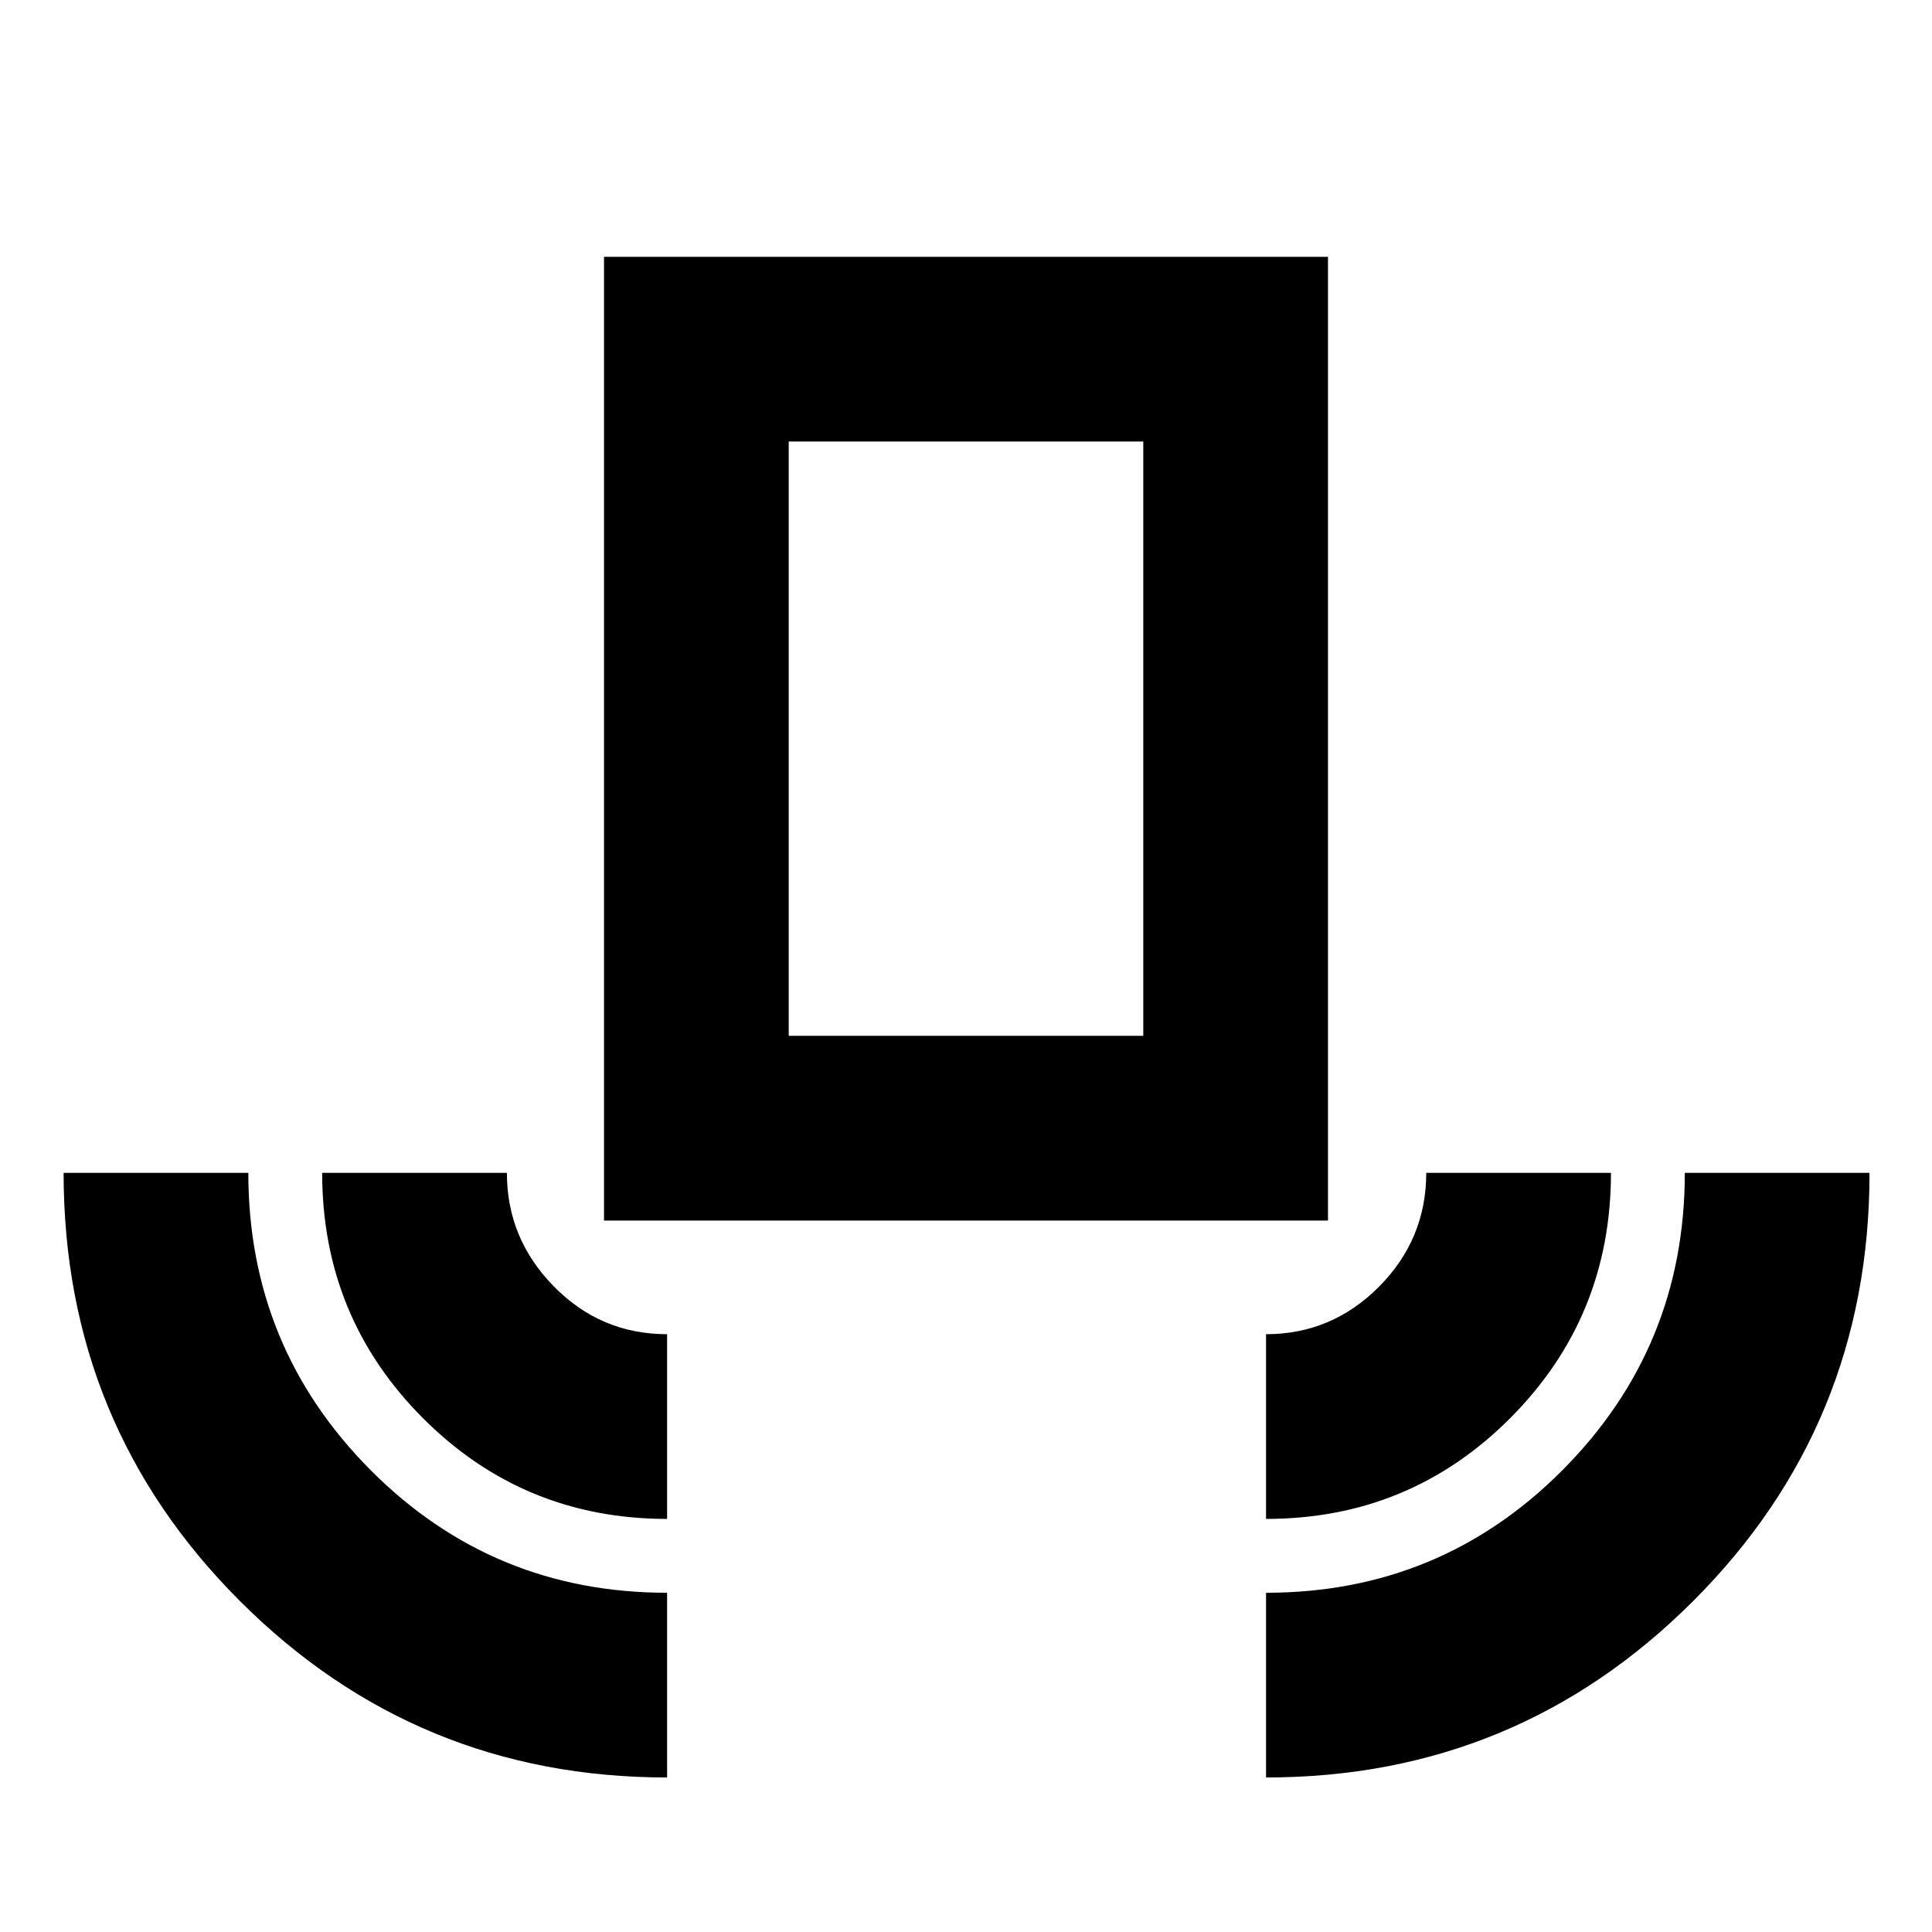 <svg xmlns="http://www.w3.org/2000/svg" height="20" viewBox="0 -960 960 960" width="20"><path d="M331.478-76.782q-124.522 0-212.196-87.614-87.674-87.614-87.674-212.821h91.783q0 86.608 60.692 147.63 60.692 61.022 147.395 61.022v91.783Zm0-128.478q-71.413 0-121.402-50.154-49.989-50.154-49.989-121.803h91.783q0 32.652 23.318 56.412 23.318 23.761 56.29 23.761v91.784ZM300.13-353.523v-478.869h359.74v478.869H300.13Zm91.783-91.783h176.174v-295.303H391.913v295.303ZM629.087-205.26v-91.784q32.652 0 56.13-23.601 23.478-23.6 23.478-56.572h91.784q0 71.649-49.989 121.803-49.99 50.154-121.403 50.154Zm0 128.478v-91.783q86.703 0 147.395-61.022 60.692-61.022 60.692-147.63h91.783q0 125.207-87.674 212.821T629.087-76.782ZM391.913-445.306h176.174-176.174Z"/></svg>